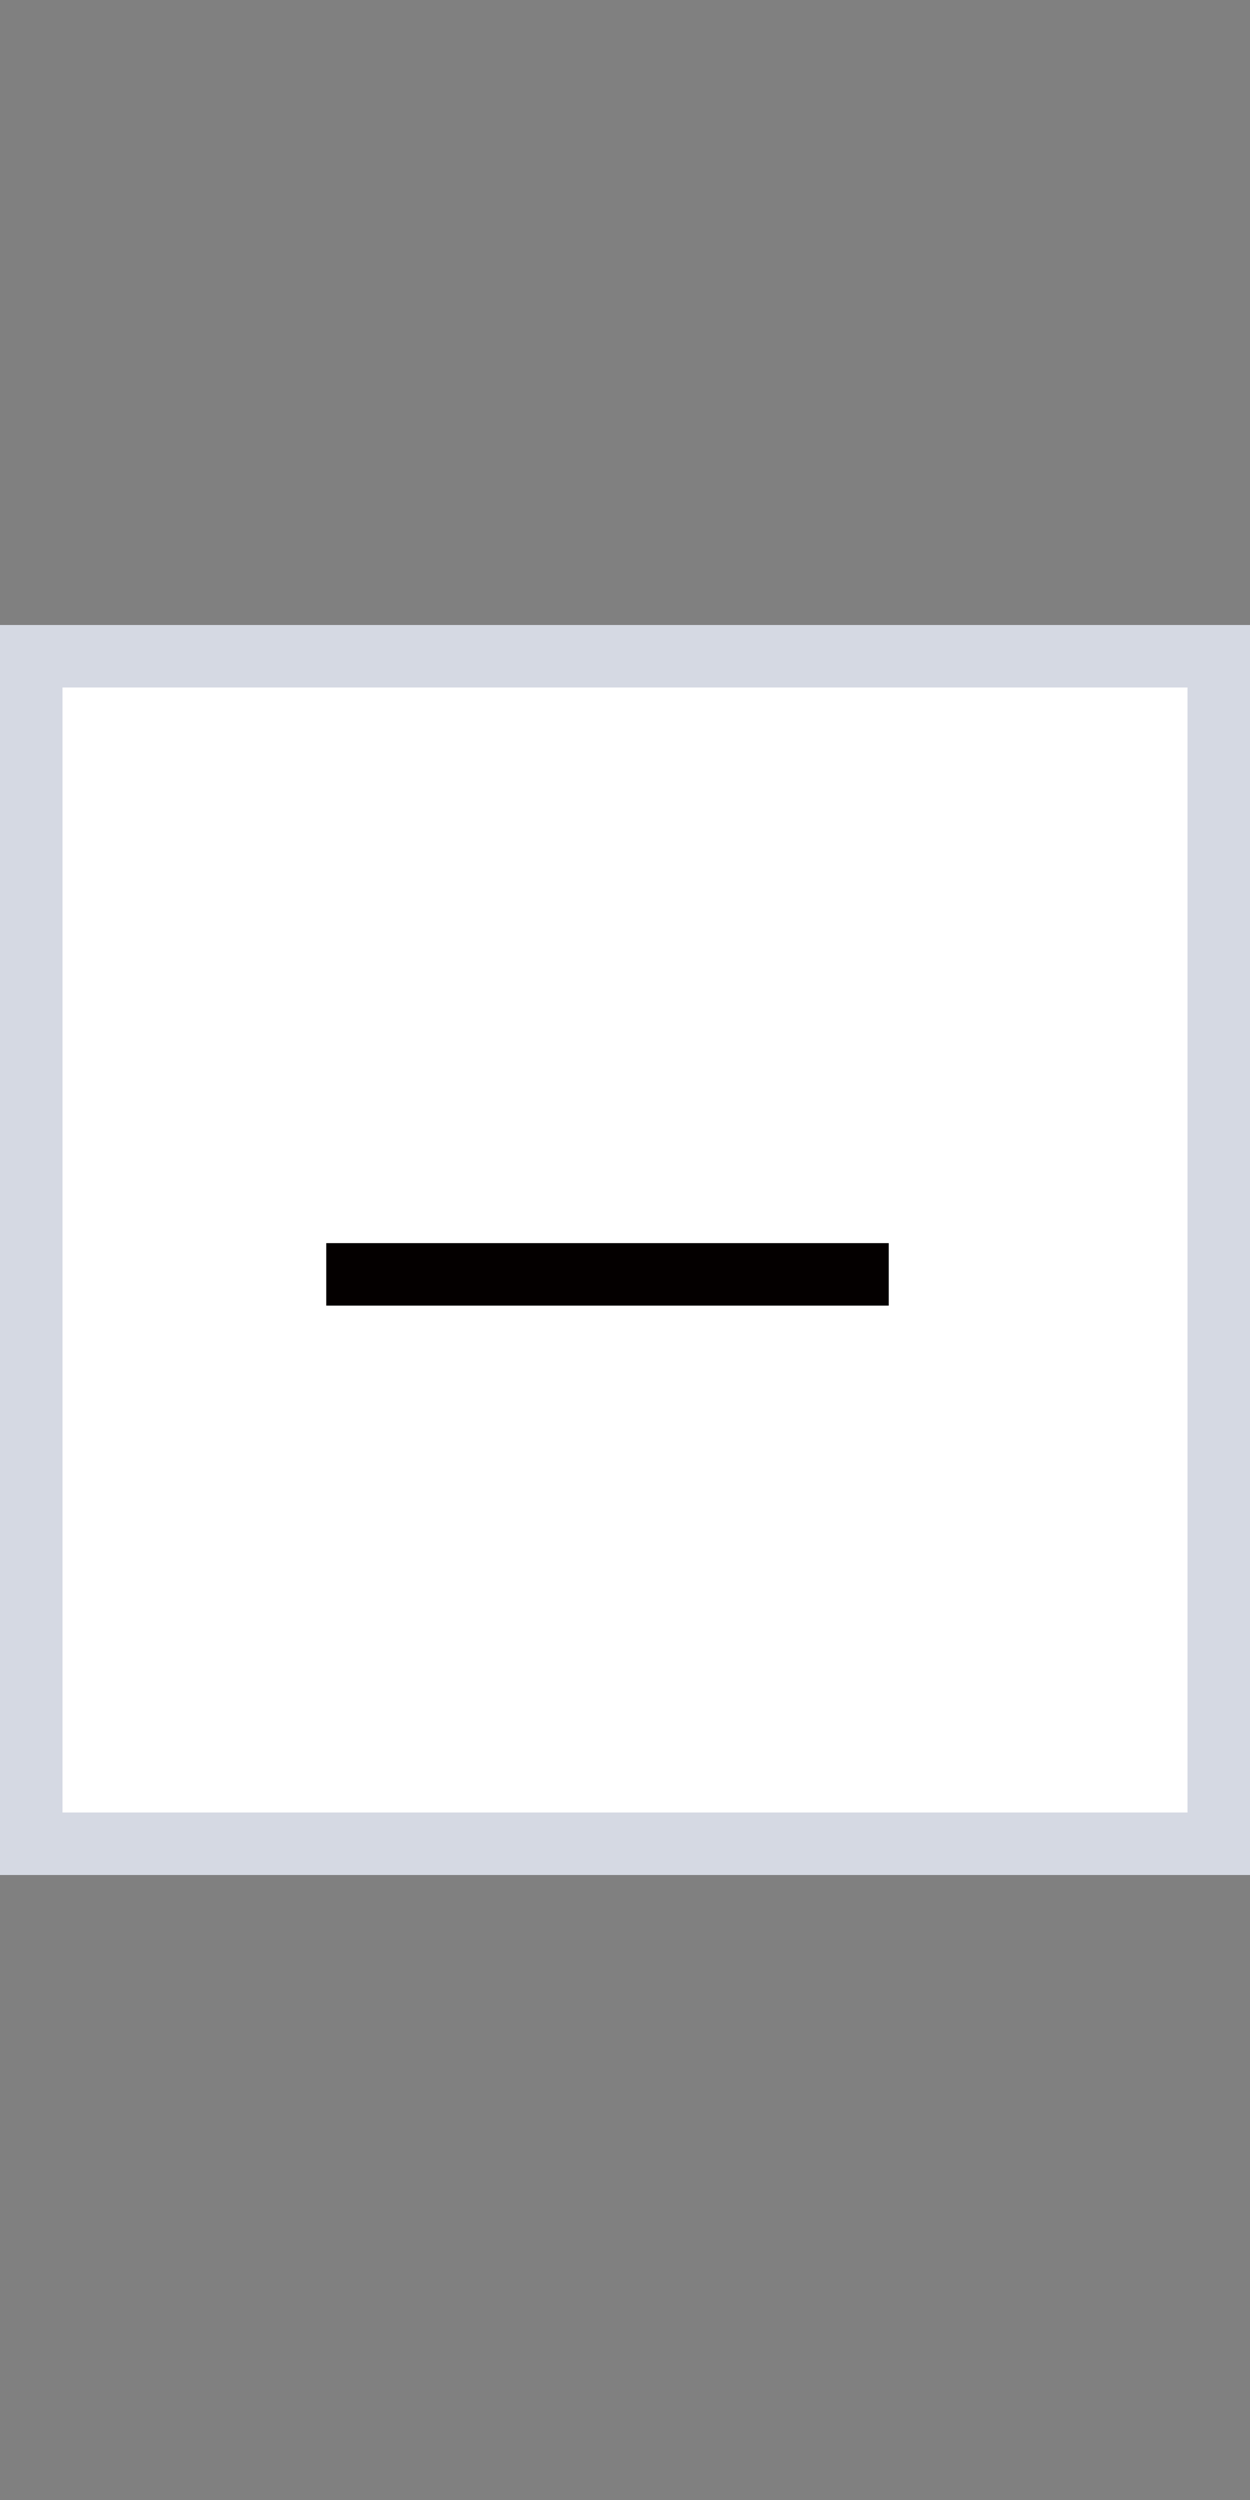 <?xml version="1.0" encoding="utf-8"?>
<!-- Generator: Adobe Illustrator 25.4.1, SVG Export Plug-In . SVG Version: 6.00 Build 0)  -->
<svg version="1.1" id="레이어_1" xmlns="http://www.w3.org/2000/svg" xmlns:xlink="http://www.w3.org/1999/xlink" x="0px"
	 y="0px" viewBox="0 0 20 40" style="enable-background:new 0 0 20 40;" xml:space="preserve">
<rect x="0" y="0" width="20" height="40" fill="#808080" stroke="none"/>
<style type="text/css">
	.st0{fill:#D5D9E3;}
	.st1{fill:#FFFFFF;}
	.st2{fill:#040000;}
</style>
<rect x="0" y="10" class="st0" width="20" height="20"/>
<rect x="1" y="11" class="st1" width="18" height="18"/>
<path id="패스_583" class="st2" d="M5.22,19.89h9v1h-9V19.89z"/>
</svg>
